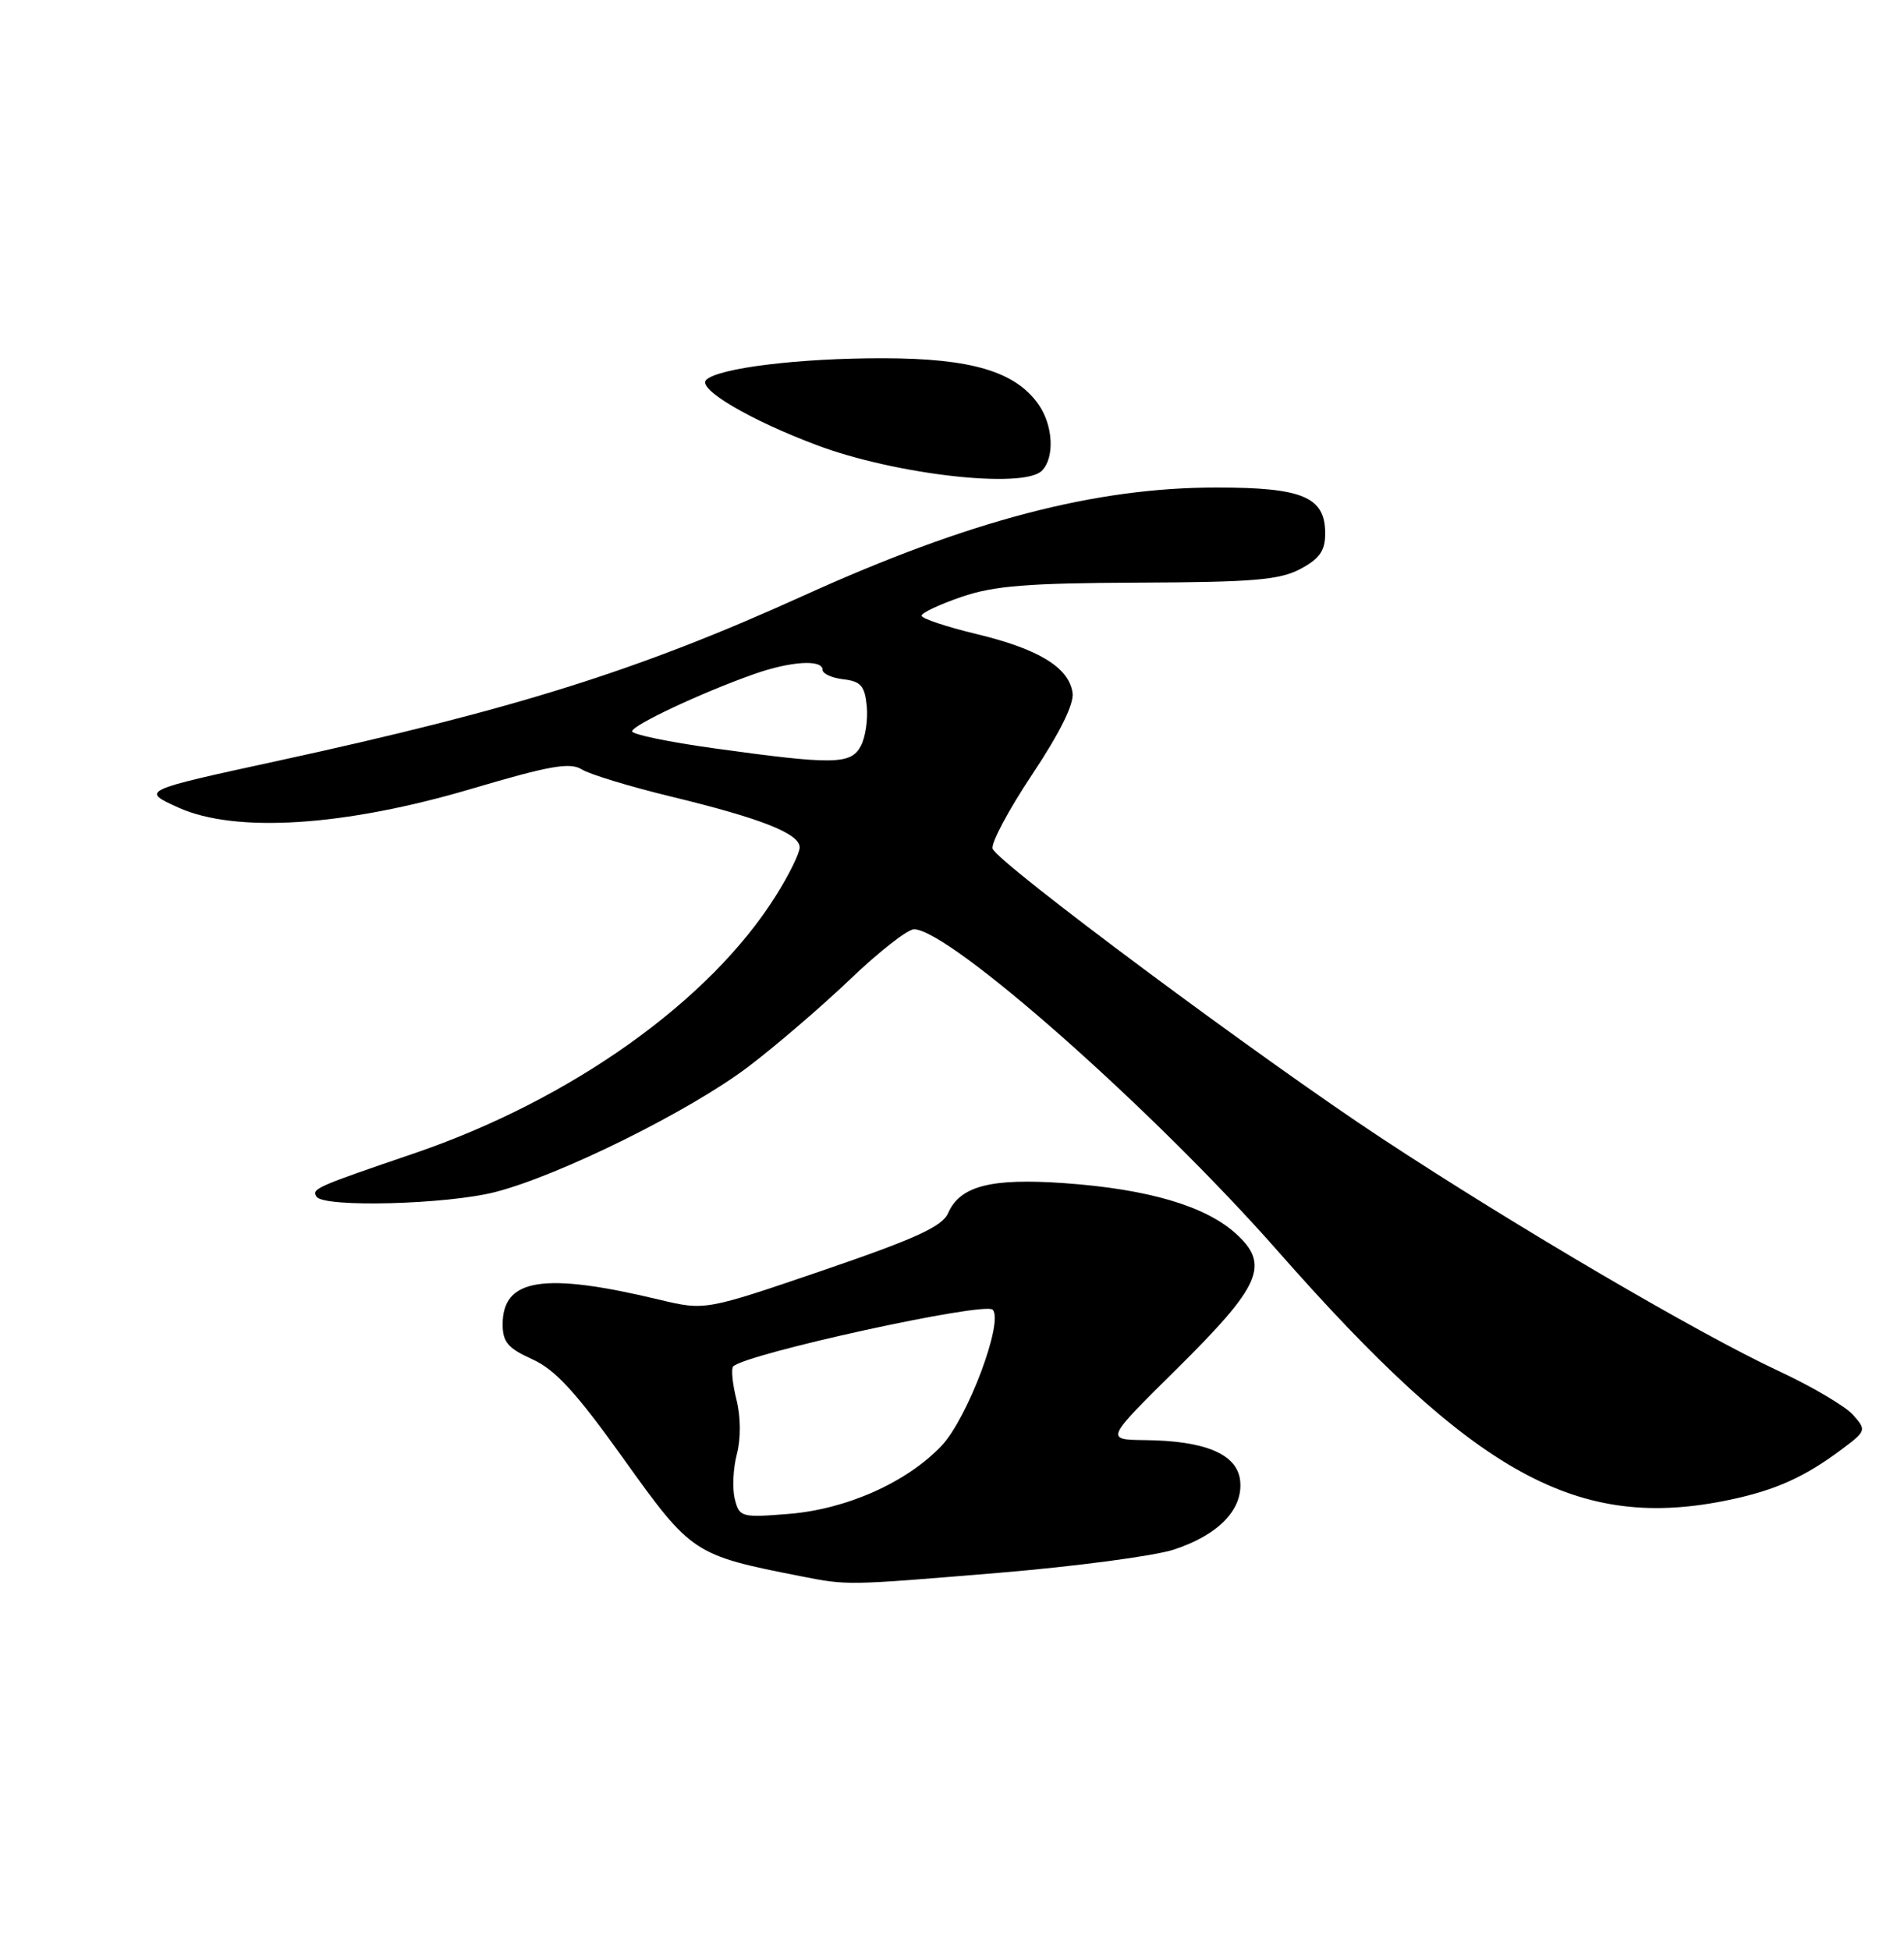 <?xml version="1.0" encoding="UTF-8" standalone="no"?>
<!DOCTYPE svg PUBLIC "-//W3C//DTD SVG 1.1//EN" "http://www.w3.org/Graphics/SVG/1.1/DTD/svg11.dtd" >
<svg xmlns="http://www.w3.org/2000/svg" xmlns:xlink="http://www.w3.org/1999/xlink" version="1.1" viewBox="0 0 250 256">
 <g >
 <path fill="currentColor"
d=" M 131.19 206.48 C 141.26 205.64 151.57 204.27 154.11 203.44 C 160.03 201.50 163.26 198.13 162.83 194.35 C 162.43 190.90 158.27 189.14 150.31 189.06 C 145.12 189.00 145.12 189.00 154.48 179.75 C 165.64 168.71 166.81 166.01 162.19 161.88 C 158.18 158.30 150.70 156.11 139.81 155.33 C 130.12 154.64 126.05 155.68 124.48 159.28 C 123.71 161.02 120.19 162.63 108.05 166.78 C 92.59 172.06 92.59 172.06 86.55 170.62 C 71.37 166.98 66.00 167.83 66.00 173.87 C 66.00 176.19 66.70 177.01 69.90 178.45 C 72.92 179.82 75.63 182.77 81.93 191.59 C 90.78 203.96 91.09 204.17 105.09 206.92 C 111.37 208.15 111.04 208.15 131.19 206.48 Z  M 227.20 196.88 C 233.18 195.61 236.99 193.89 241.81 190.28 C 245.05 187.86 245.09 187.75 243.31 185.75 C 242.32 184.62 237.90 182.02 233.50 179.97 C 223.05 175.10 199.08 161.06 181.50 149.49 C 165.74 139.13 131.07 113.34 130.34 111.43 C 130.07 110.75 132.40 106.37 135.51 101.70 C 139.16 96.22 141.05 92.40 140.83 90.95 C 140.34 87.62 136.39 85.21 128.26 83.25 C 124.27 82.29 121.01 81.20 121.01 80.83 C 121.00 80.46 123.36 79.35 126.25 78.36 C 130.50 76.90 134.92 76.55 149.50 76.49 C 164.59 76.43 168.03 76.14 170.75 74.69 C 173.28 73.34 174.00 72.30 174.00 70.03 C 174.00 65.24 171.06 64.00 159.74 64.00 C 143.80 64.00 127.28 68.32 105.50 78.20 C 83.84 88.02 67.64 93.11 36.46 99.89 C 18.50 103.79 18.50 103.79 23.42 106.02 C 30.93 109.41 45.27 108.49 62.00 103.53 C 72.20 100.51 74.84 100.05 76.39 101.01 C 77.43 101.66 82.72 103.27 88.13 104.58 C 99.98 107.45 105.00 109.44 105.00 111.25 C 105.00 112.00 103.61 114.83 101.90 117.55 C 93.25 131.39 75.02 144.37 54.37 151.42 C 41.41 155.84 40.92 156.06 41.56 157.10 C 42.46 158.56 58.72 158.13 65.08 156.48 C 73.57 154.28 90.56 145.86 98.23 140.06 C 101.86 137.31 107.90 132.12 111.66 128.53 C 115.41 124.94 119.17 122.00 120.01 122.00 C 124.65 122.00 151.47 145.71 167.75 164.21 C 193.73 193.73 207.17 201.12 227.20 196.88 Z  M 136.80 61.80 C 138.50 60.10 138.29 55.86 136.37 53.11 C 133.33 48.77 127.55 47.05 116.00 47.03 C 104.96 47.01 94.28 48.32 92.72 49.88 C 91.54 51.06 98.40 55.11 107.22 58.43 C 117.52 62.31 134.37 64.23 136.80 61.80 Z  M 96.48 196.79 C 96.14 195.43 96.26 192.78 96.75 190.91 C 97.29 188.85 97.27 186.00 96.69 183.71 C 96.17 181.63 95.98 179.69 96.27 179.39 C 97.94 177.72 129.26 170.86 130.34 171.94 C 131.83 173.43 127.05 186.19 123.64 189.79 C 119.09 194.60 111.16 198.14 103.56 198.75 C 97.34 199.25 97.08 199.18 96.48 196.79 Z  M 93.75 98.24 C 87.84 97.42 83.00 96.42 83.00 96.01 C 83.00 95.21 92.14 90.92 99.00 88.50 C 103.81 86.80 108.00 86.54 108.00 87.93 C 108.00 88.45 109.24 89.01 110.75 89.18 C 113.03 89.45 113.55 90.05 113.81 92.70 C 113.98 94.47 113.63 96.83 113.02 97.95 C 111.72 100.38 109.48 100.42 93.75 98.24 Z "/>
</g>
</svg>